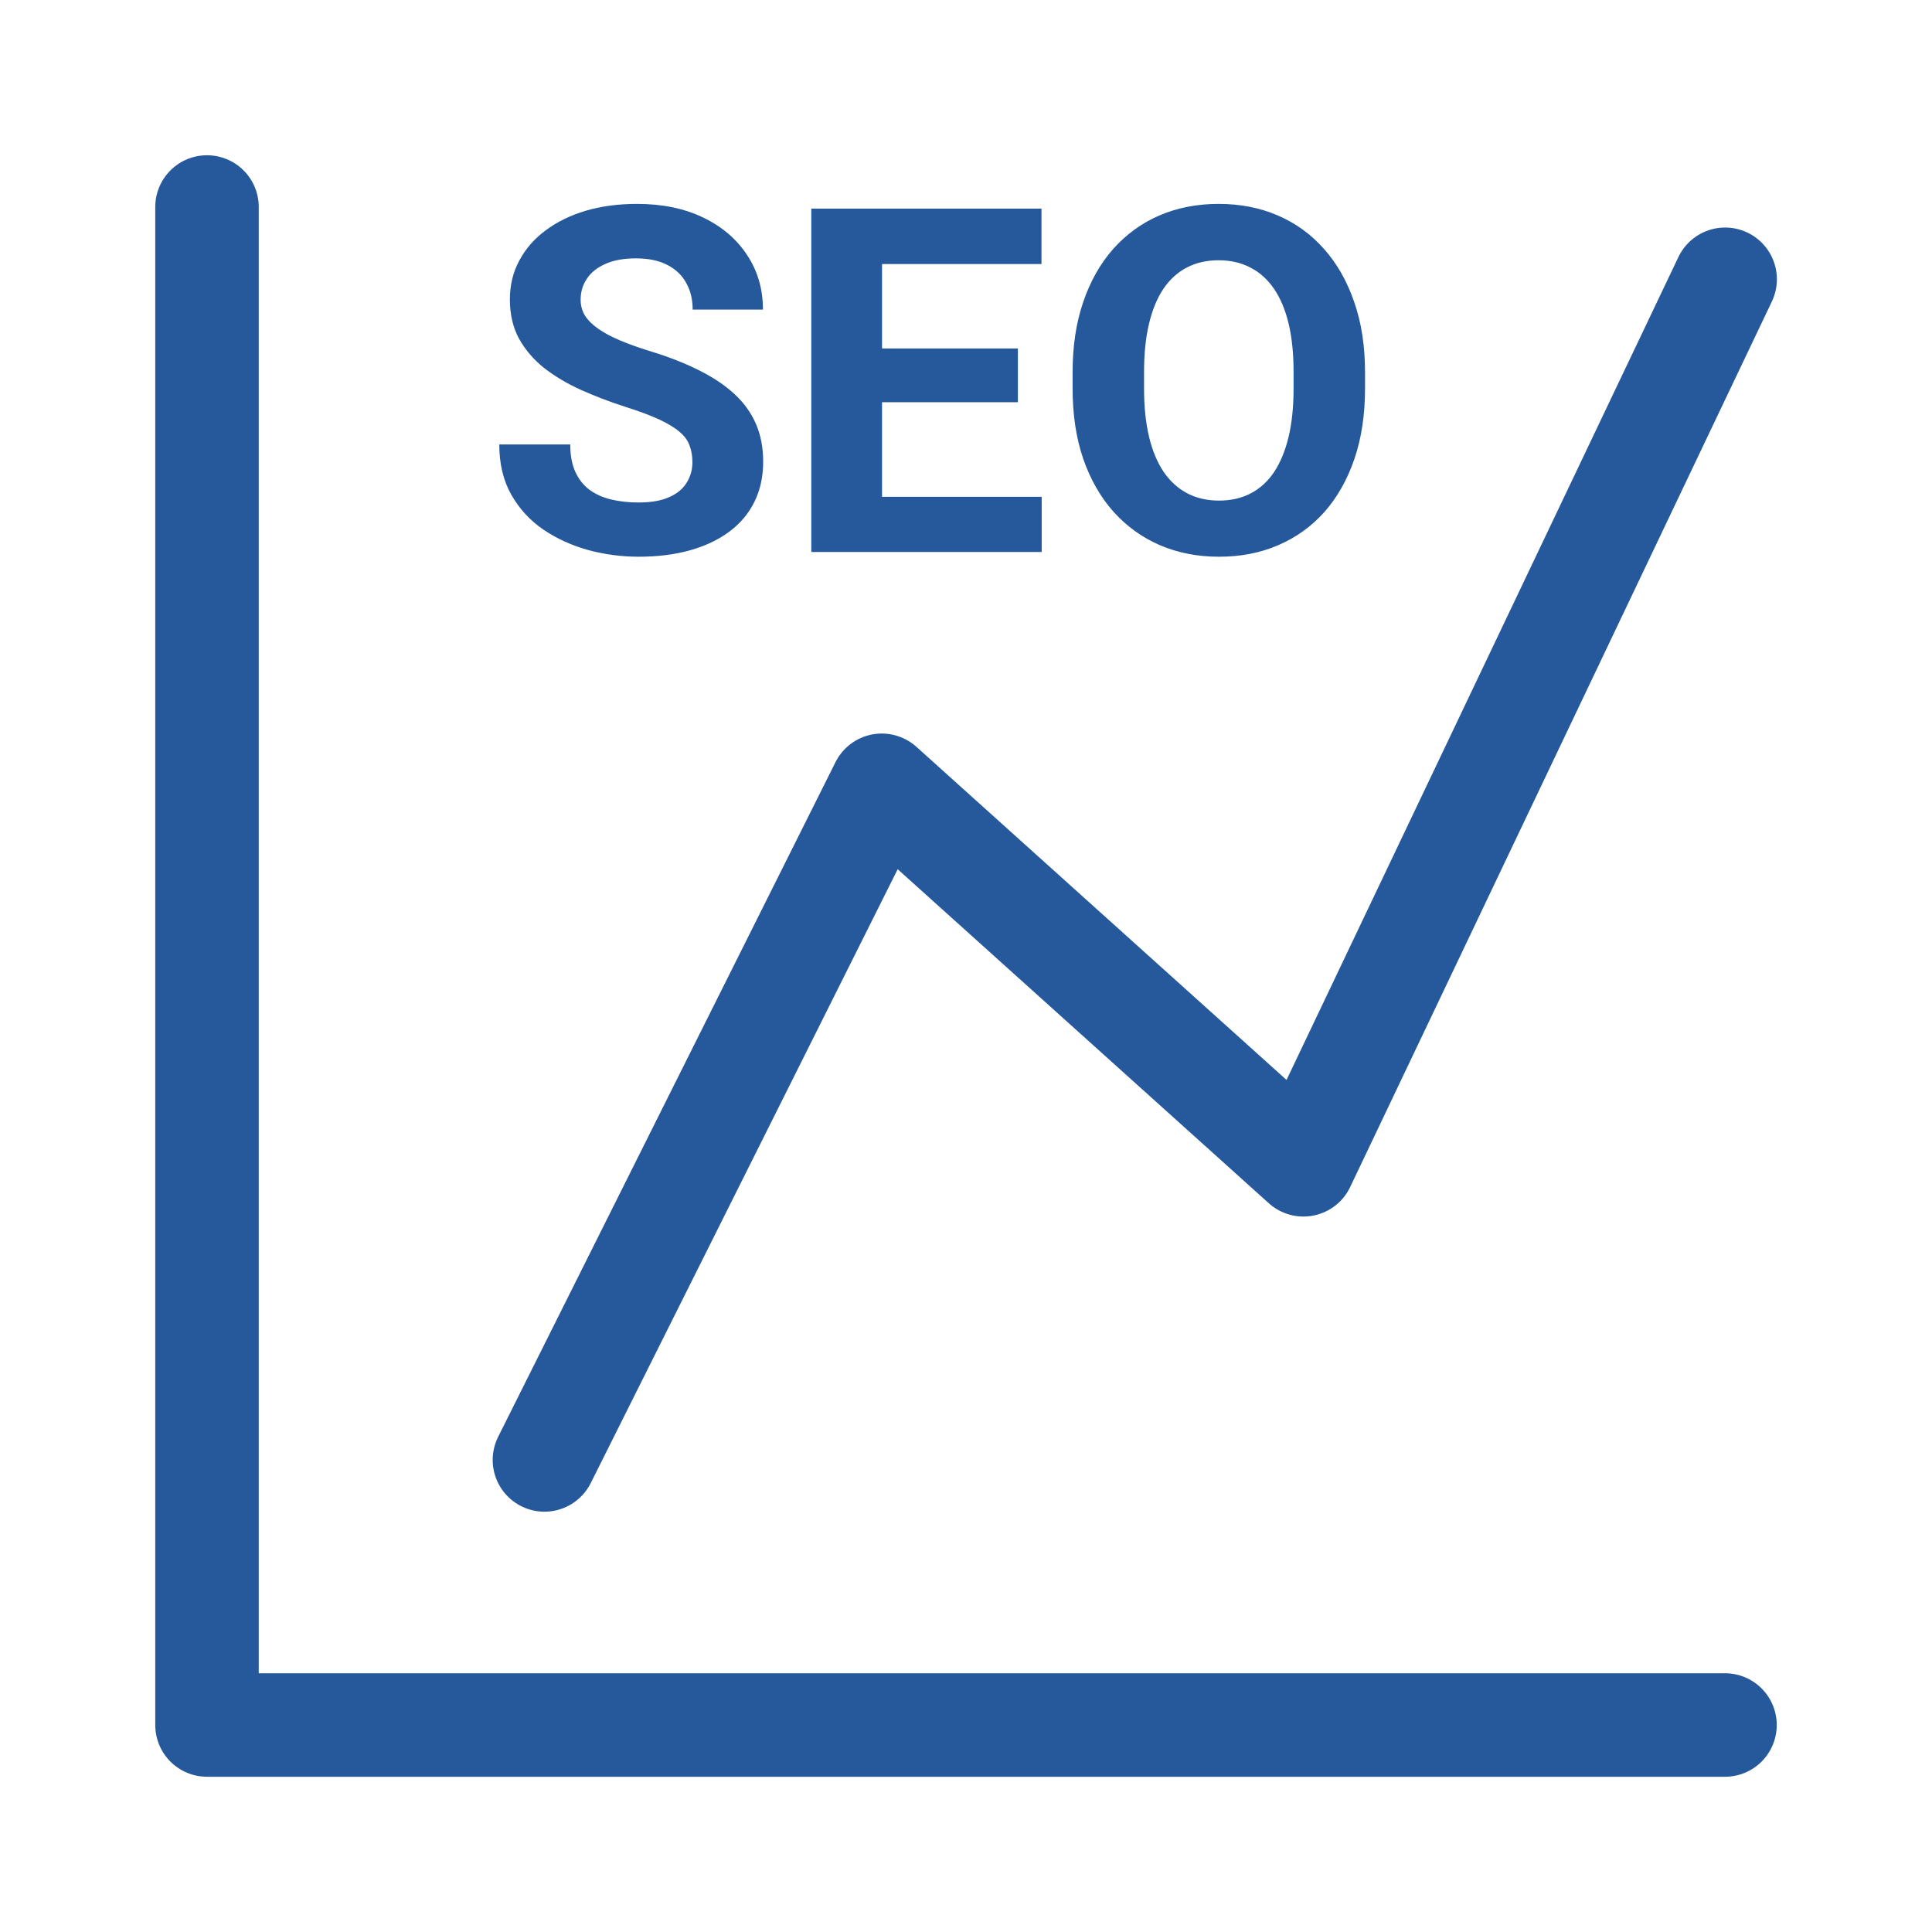 <svg width="56" height="56" viewBox="0 0 56 56" fill="none" xmlns="http://www.w3.org/2000/svg">
<path d="M6 6V50H50" stroke="#26599B" stroke-width="3" stroke-linecap="round" stroke-linejoin="round"/>
<path d="M15.781 42.317L25.559 22.762L37.781 33.762L50.004 8.095" stroke="#26599B" stroke-width="3" stroke-linecap="round" stroke-linejoin="round"/>
<path d="M20.07 13.396C20.07 13.218 20.043 13.058 19.988 12.917C19.938 12.771 19.842 12.639 19.701 12.521C19.56 12.398 19.362 12.277 19.106 12.158C18.851 12.04 18.521 11.917 18.115 11.789C17.664 11.643 17.236 11.479 16.83 11.297C16.429 11.115 16.074 10.903 15.764 10.661C15.458 10.415 15.217 10.13 15.039 9.807C14.866 9.483 14.779 9.107 14.779 8.679C14.779 8.264 14.87 7.888 15.053 7.551C15.235 7.209 15.49 6.917 15.818 6.676C16.146 6.43 16.534 6.241 16.98 6.108C17.432 5.976 17.926 5.91 18.464 5.91C19.198 5.91 19.838 6.042 20.385 6.307C20.932 6.571 21.355 6.933 21.656 7.394C21.962 7.854 22.114 8.38 22.114 8.973H20.077C20.077 8.681 20.016 8.426 19.893 8.207C19.774 7.984 19.592 7.808 19.346 7.681C19.104 7.553 18.799 7.489 18.43 7.489C18.074 7.489 17.778 7.544 17.541 7.653C17.304 7.758 17.126 7.902 17.008 8.084C16.889 8.262 16.83 8.462 16.83 8.686C16.83 8.854 16.871 9.007 16.953 9.144C17.04 9.28 17.167 9.408 17.336 9.526C17.505 9.645 17.712 9.757 17.958 9.861C18.204 9.966 18.489 10.069 18.812 10.169C19.355 10.333 19.831 10.518 20.241 10.723C20.656 10.928 21.002 11.158 21.28 11.413C21.558 11.668 21.768 11.958 21.909 12.281C22.05 12.605 22.121 12.972 22.121 13.382C22.121 13.815 22.037 14.202 21.868 14.544C21.7 14.886 21.456 15.175 21.137 15.412C20.818 15.649 20.437 15.829 19.995 15.952C19.553 16.075 19.059 16.137 18.512 16.137C18.02 16.137 17.534 16.073 17.056 15.945C16.577 15.813 16.142 15.615 15.75 15.351C15.363 15.086 15.053 14.749 14.82 14.339C14.588 13.929 14.472 13.443 14.472 12.883H16.529C16.529 13.193 16.577 13.455 16.673 13.669C16.769 13.883 16.903 14.056 17.076 14.188C17.254 14.321 17.463 14.416 17.705 14.476C17.951 14.535 18.22 14.565 18.512 14.565C18.867 14.565 19.159 14.514 19.387 14.414C19.619 14.314 19.79 14.175 19.899 13.997C20.013 13.819 20.07 13.619 20.07 13.396ZM30.194 14.4V16H24.896V14.4H30.194ZM25.566 6.047V16H23.516V6.047H25.566ZM29.504 10.101V11.659H24.896V10.101H29.504ZM30.188 6.047V7.653H24.896V6.047H30.188ZM39.566 10.791V11.263C39.566 12.019 39.464 12.698 39.259 13.3C39.054 13.901 38.764 14.414 38.391 14.838C38.017 15.257 37.57 15.579 37.051 15.802C36.536 16.025 35.964 16.137 35.335 16.137C34.711 16.137 34.139 16.025 33.619 15.802C33.104 15.579 32.658 15.257 32.279 14.838C31.901 14.414 31.607 13.901 31.398 13.3C31.192 12.698 31.09 12.019 31.09 11.263V10.791C31.09 10.03 31.192 9.351 31.398 8.754C31.602 8.152 31.892 7.64 32.266 7.216C32.644 6.792 33.09 6.468 33.605 6.245C34.125 6.022 34.697 5.91 35.321 5.91C35.95 5.91 36.522 6.022 37.037 6.245C37.557 6.468 38.003 6.792 38.377 7.216C38.755 7.64 39.047 8.152 39.252 8.754C39.462 9.351 39.566 10.03 39.566 10.791ZM37.495 11.263V10.777C37.495 10.249 37.447 9.784 37.352 9.383C37.256 8.982 37.115 8.645 36.928 8.371C36.741 8.098 36.513 7.893 36.244 7.756C35.975 7.615 35.668 7.544 35.321 7.544C34.975 7.544 34.667 7.615 34.398 7.756C34.134 7.893 33.908 8.098 33.722 8.371C33.539 8.645 33.4 8.982 33.305 9.383C33.209 9.784 33.161 10.249 33.161 10.777V11.263C33.161 11.787 33.209 12.252 33.305 12.657C33.4 13.058 33.542 13.398 33.728 13.676C33.915 13.949 34.143 14.157 34.412 14.298C34.681 14.439 34.989 14.51 35.335 14.51C35.681 14.51 35.989 14.439 36.258 14.298C36.527 14.157 36.752 13.949 36.935 13.676C37.117 13.398 37.256 13.058 37.352 12.657C37.447 12.252 37.495 11.787 37.495 11.263Z" fill="#26599B"/>
</svg>
